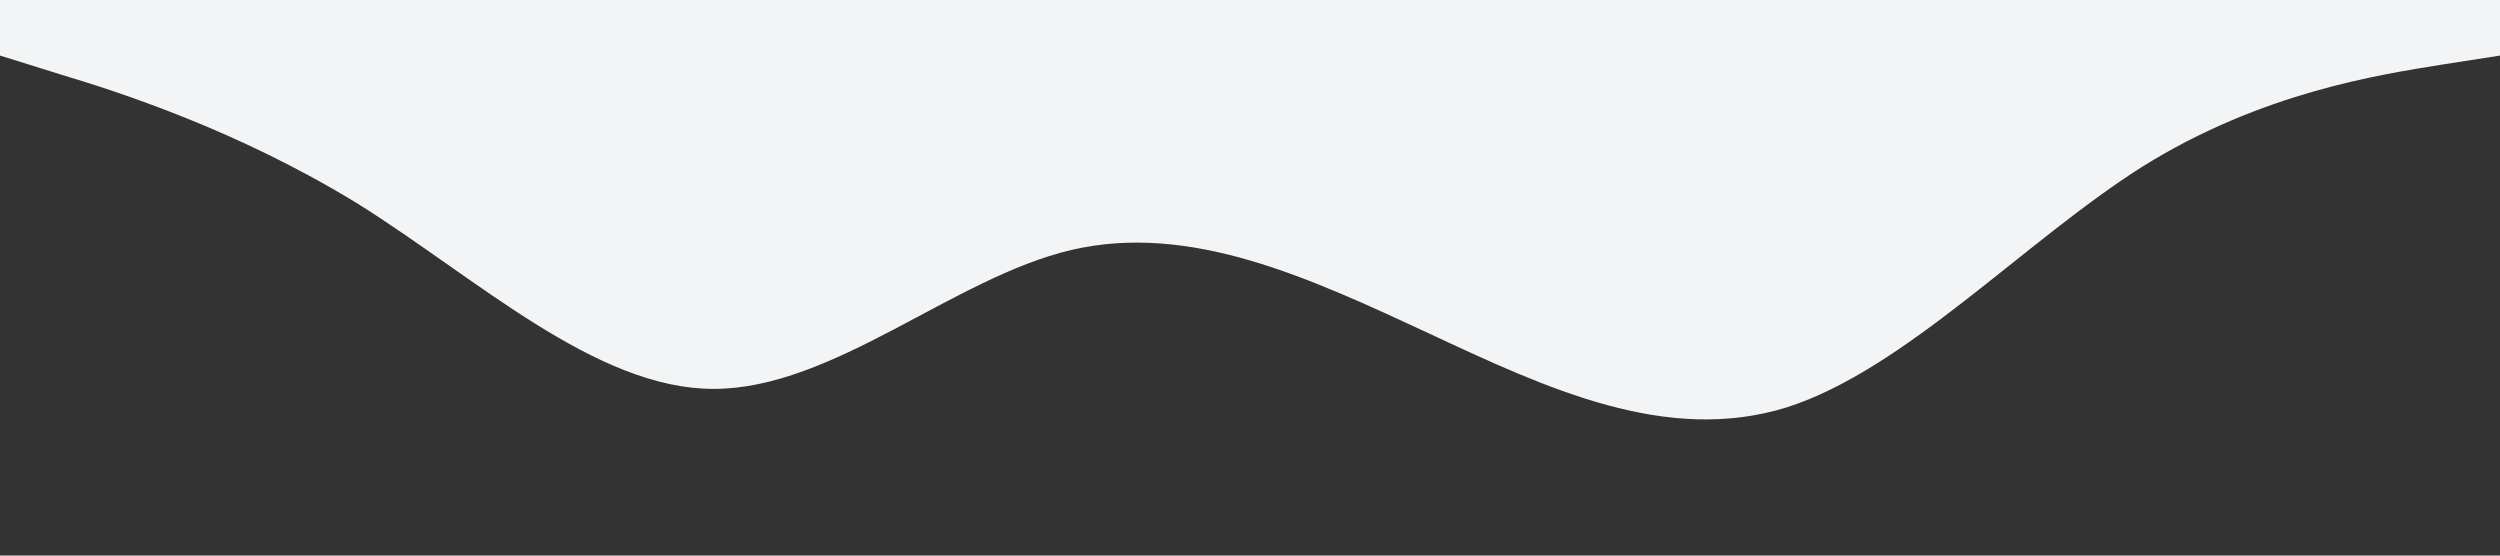 <?xml version="1.0" standalone="no"?><svg xmlns="http://www.w3.org/2000/svg" viewBox="0 0 1440 320"><rect x="0" y="0" width="1440" height="320" fill="#333333" stroke="none"/><path fill="#f3f4f5" fill-opacity="1" d="M0,32L34.3,42.7C68.6,53,137,75,206,117.3C274.3,160,343,224,411,224C480,224,549,160,617,144C685.7,128,754,160,823,192C891.4,224,960,256,1029,234.7C1097.1,213,1166,139,1234,96C1302.9,53,1371,43,1406,37.3L1440,32L1440,0L1405.7,0C1371.4,0,1303,0,1234,0C1165.7,0,1097,0,1029,0C960,0,891,0,823,0C754.3,0,686,0,617,0C548.6,0,480,0,411,0C342.9,0,274,0,206,0C137.1,0,69,0,34,0L0,0Z"></path></svg>